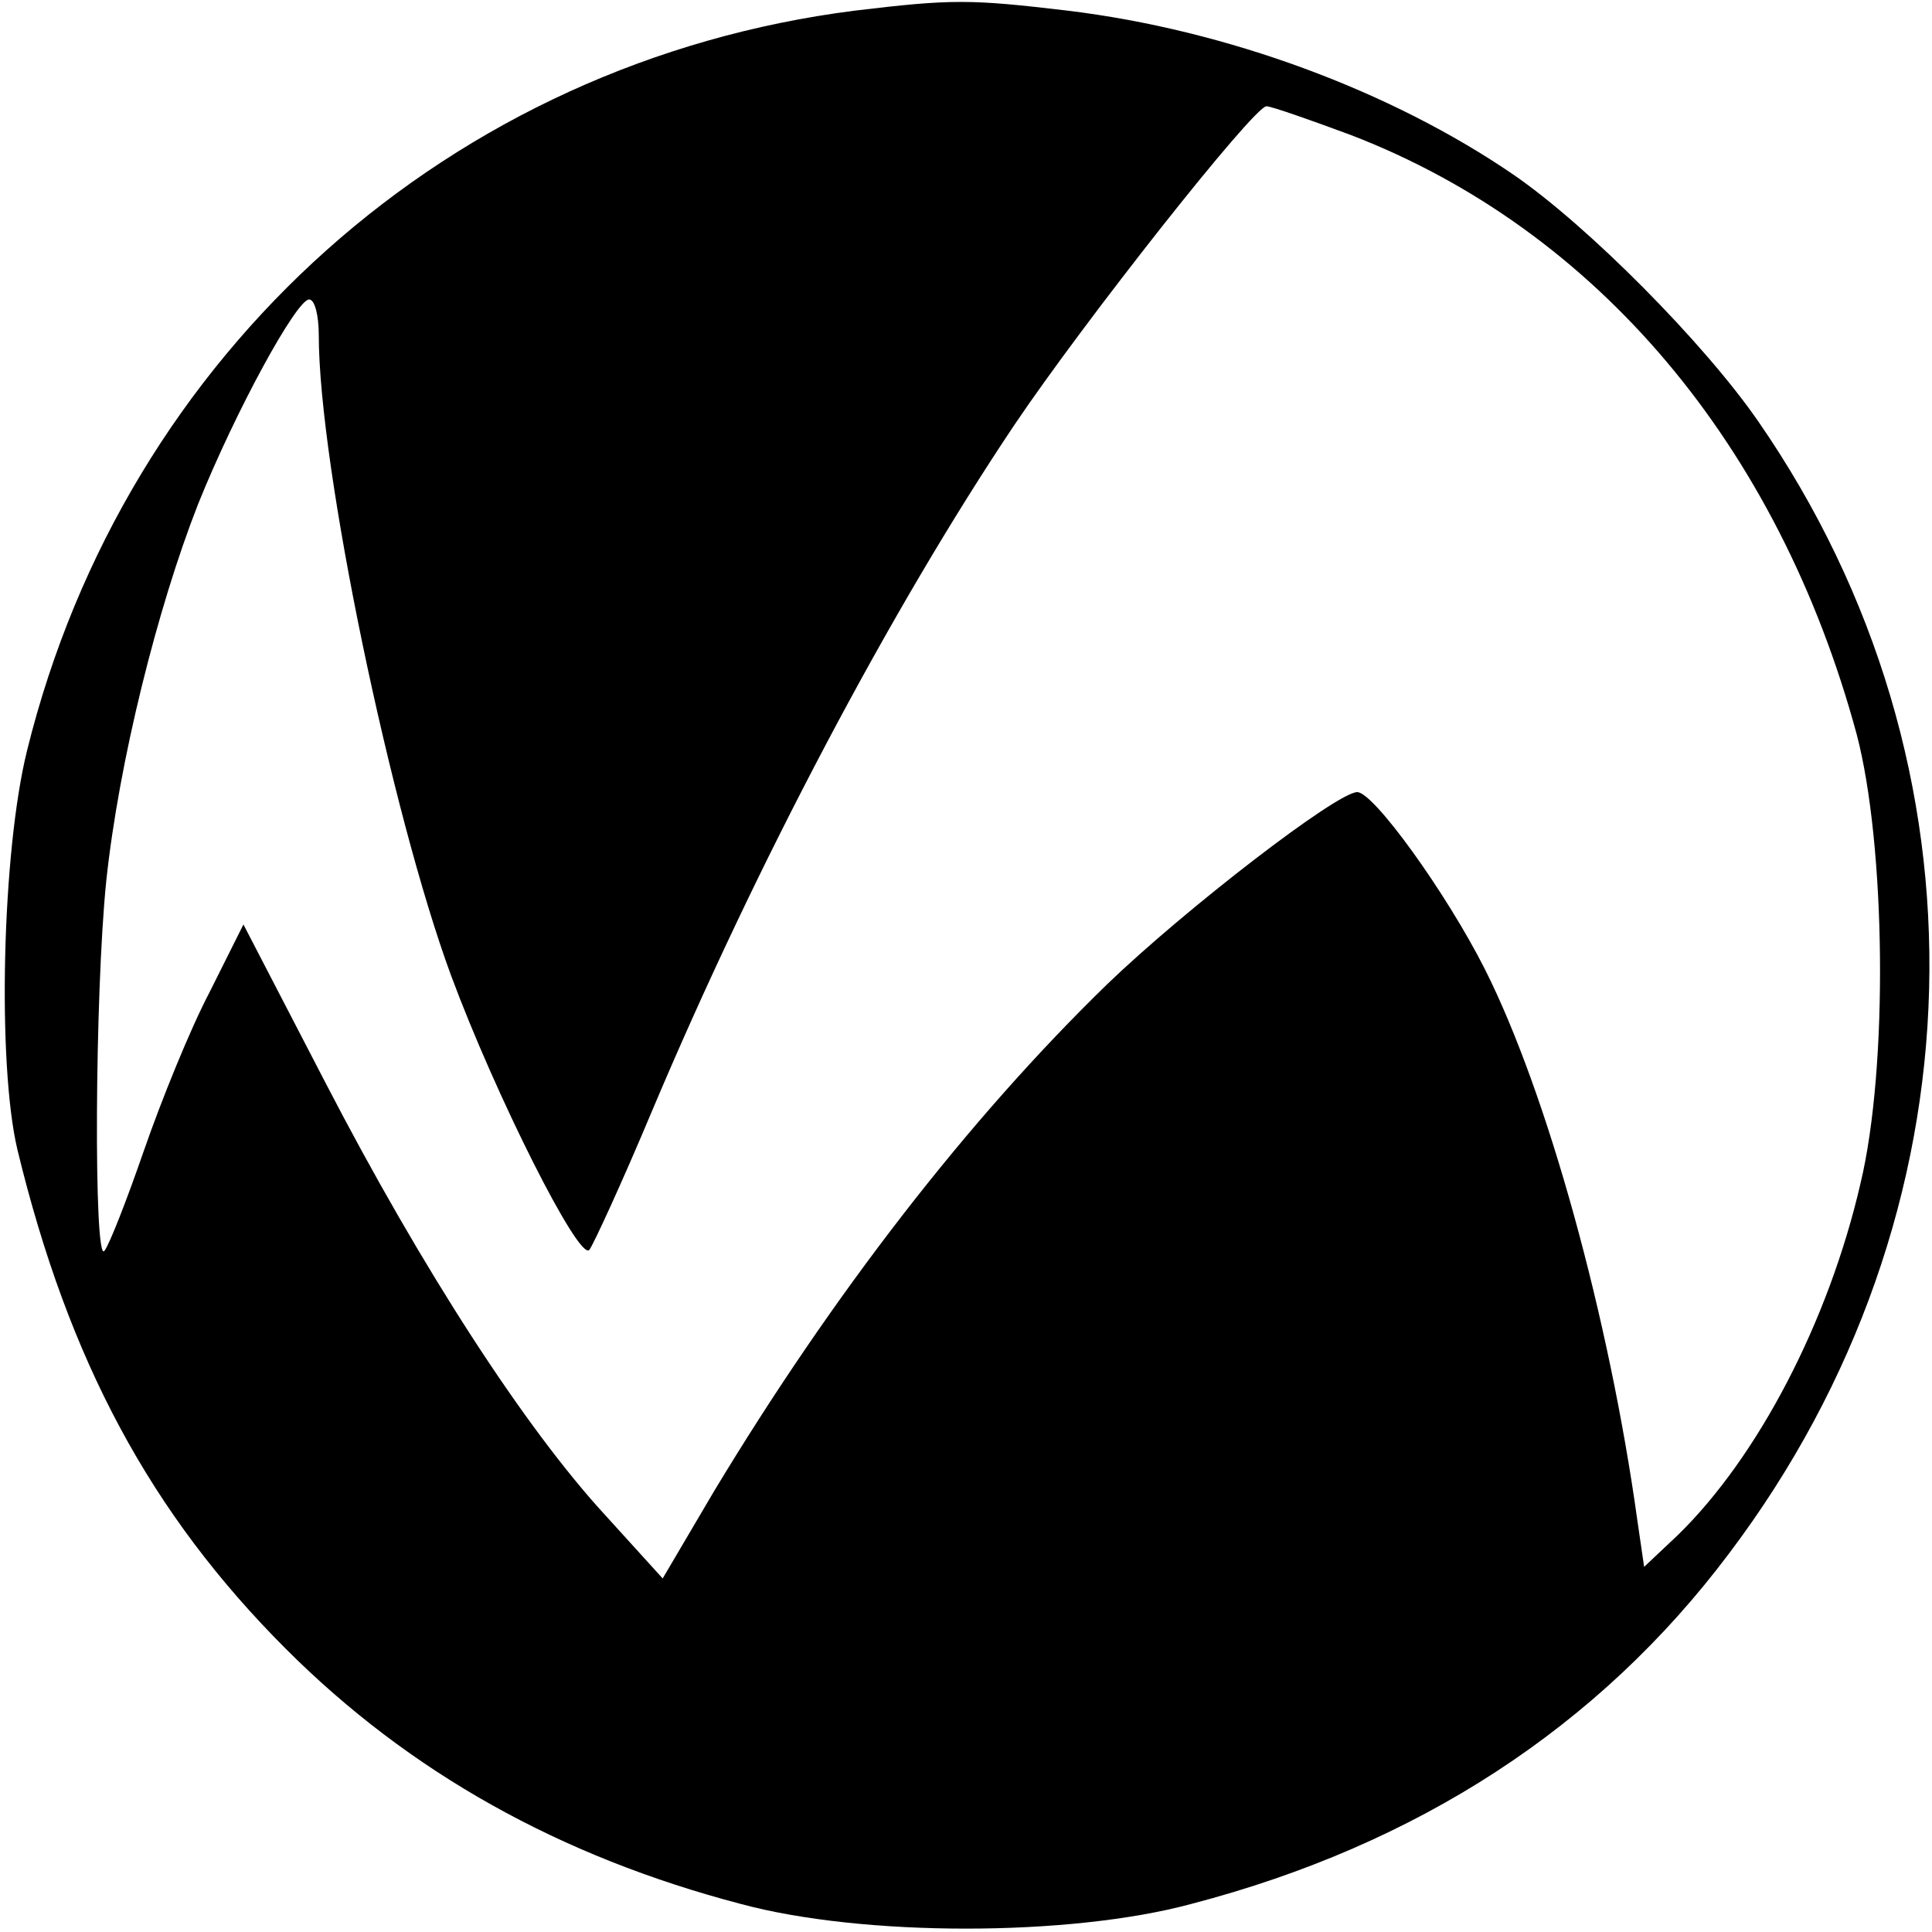 <?xml version="1.0" standalone="no"?>
<!DOCTYPE svg PUBLIC "-//W3C//DTD SVG 20010904//EN"
 "http://www.w3.org/TR/2001/REC-SVG-20010904/DTD/svg10.dtd">
<svg version="1.0" xmlns="http://www.w3.org/2000/svg"
 width="200pt" height="200pt" viewBox="0 0 200 200"
 preserveAspectRatio="xMidYMid meet">

<g transform="translate(0,200) scale(0.1,-0.1)"
fill="#000000" stroke="none">
<path d="M885 1989 c-418 -53 -755 -353 -857 -766 -26 -105 -31 -324 -10 -413
53 -219 138 -377 278 -517 128 -128 284 -215 471 -264 126 -34 340 -34 466 0
234 61 422 183 557 363 265 351 277 815 30 1172 -56 81 -176 202 -253 255
-127 87 -297 150 -462 170 -101 12 -120 12 -220 0z m514 -129 c254 -98 442
-321 523 -620 30 -114 33 -344 4 -465 -33 -143 -106 -283 -189 -364 l-35 -33
-7 48 c-29 209 -93 442 -158 571 -40 79 -115 183 -132 183 -21 0 -178 -121
-259 -199 -144 -140 -284 -321 -407 -525 l-53 -90 -59 65 c-83 90 -190 255
-290 448 l-85 164 -35 -70 c-20 -38 -50 -112 -68 -164 -18 -52 -36 -98 -41
-104 -11 -13 -10 266 2 383 13 123 53 283 95 390 39 97 102 212 115 212 6 0
10 -17 10 -37 0 -136 75 -495 137 -663 46 -124 132 -295 143 -284 4 5 34 70
65 144 108 256 247 519 375 710 72 107 248 330 261 330 5 0 45 -14 88 -30z"/>
</g>
</svg>
